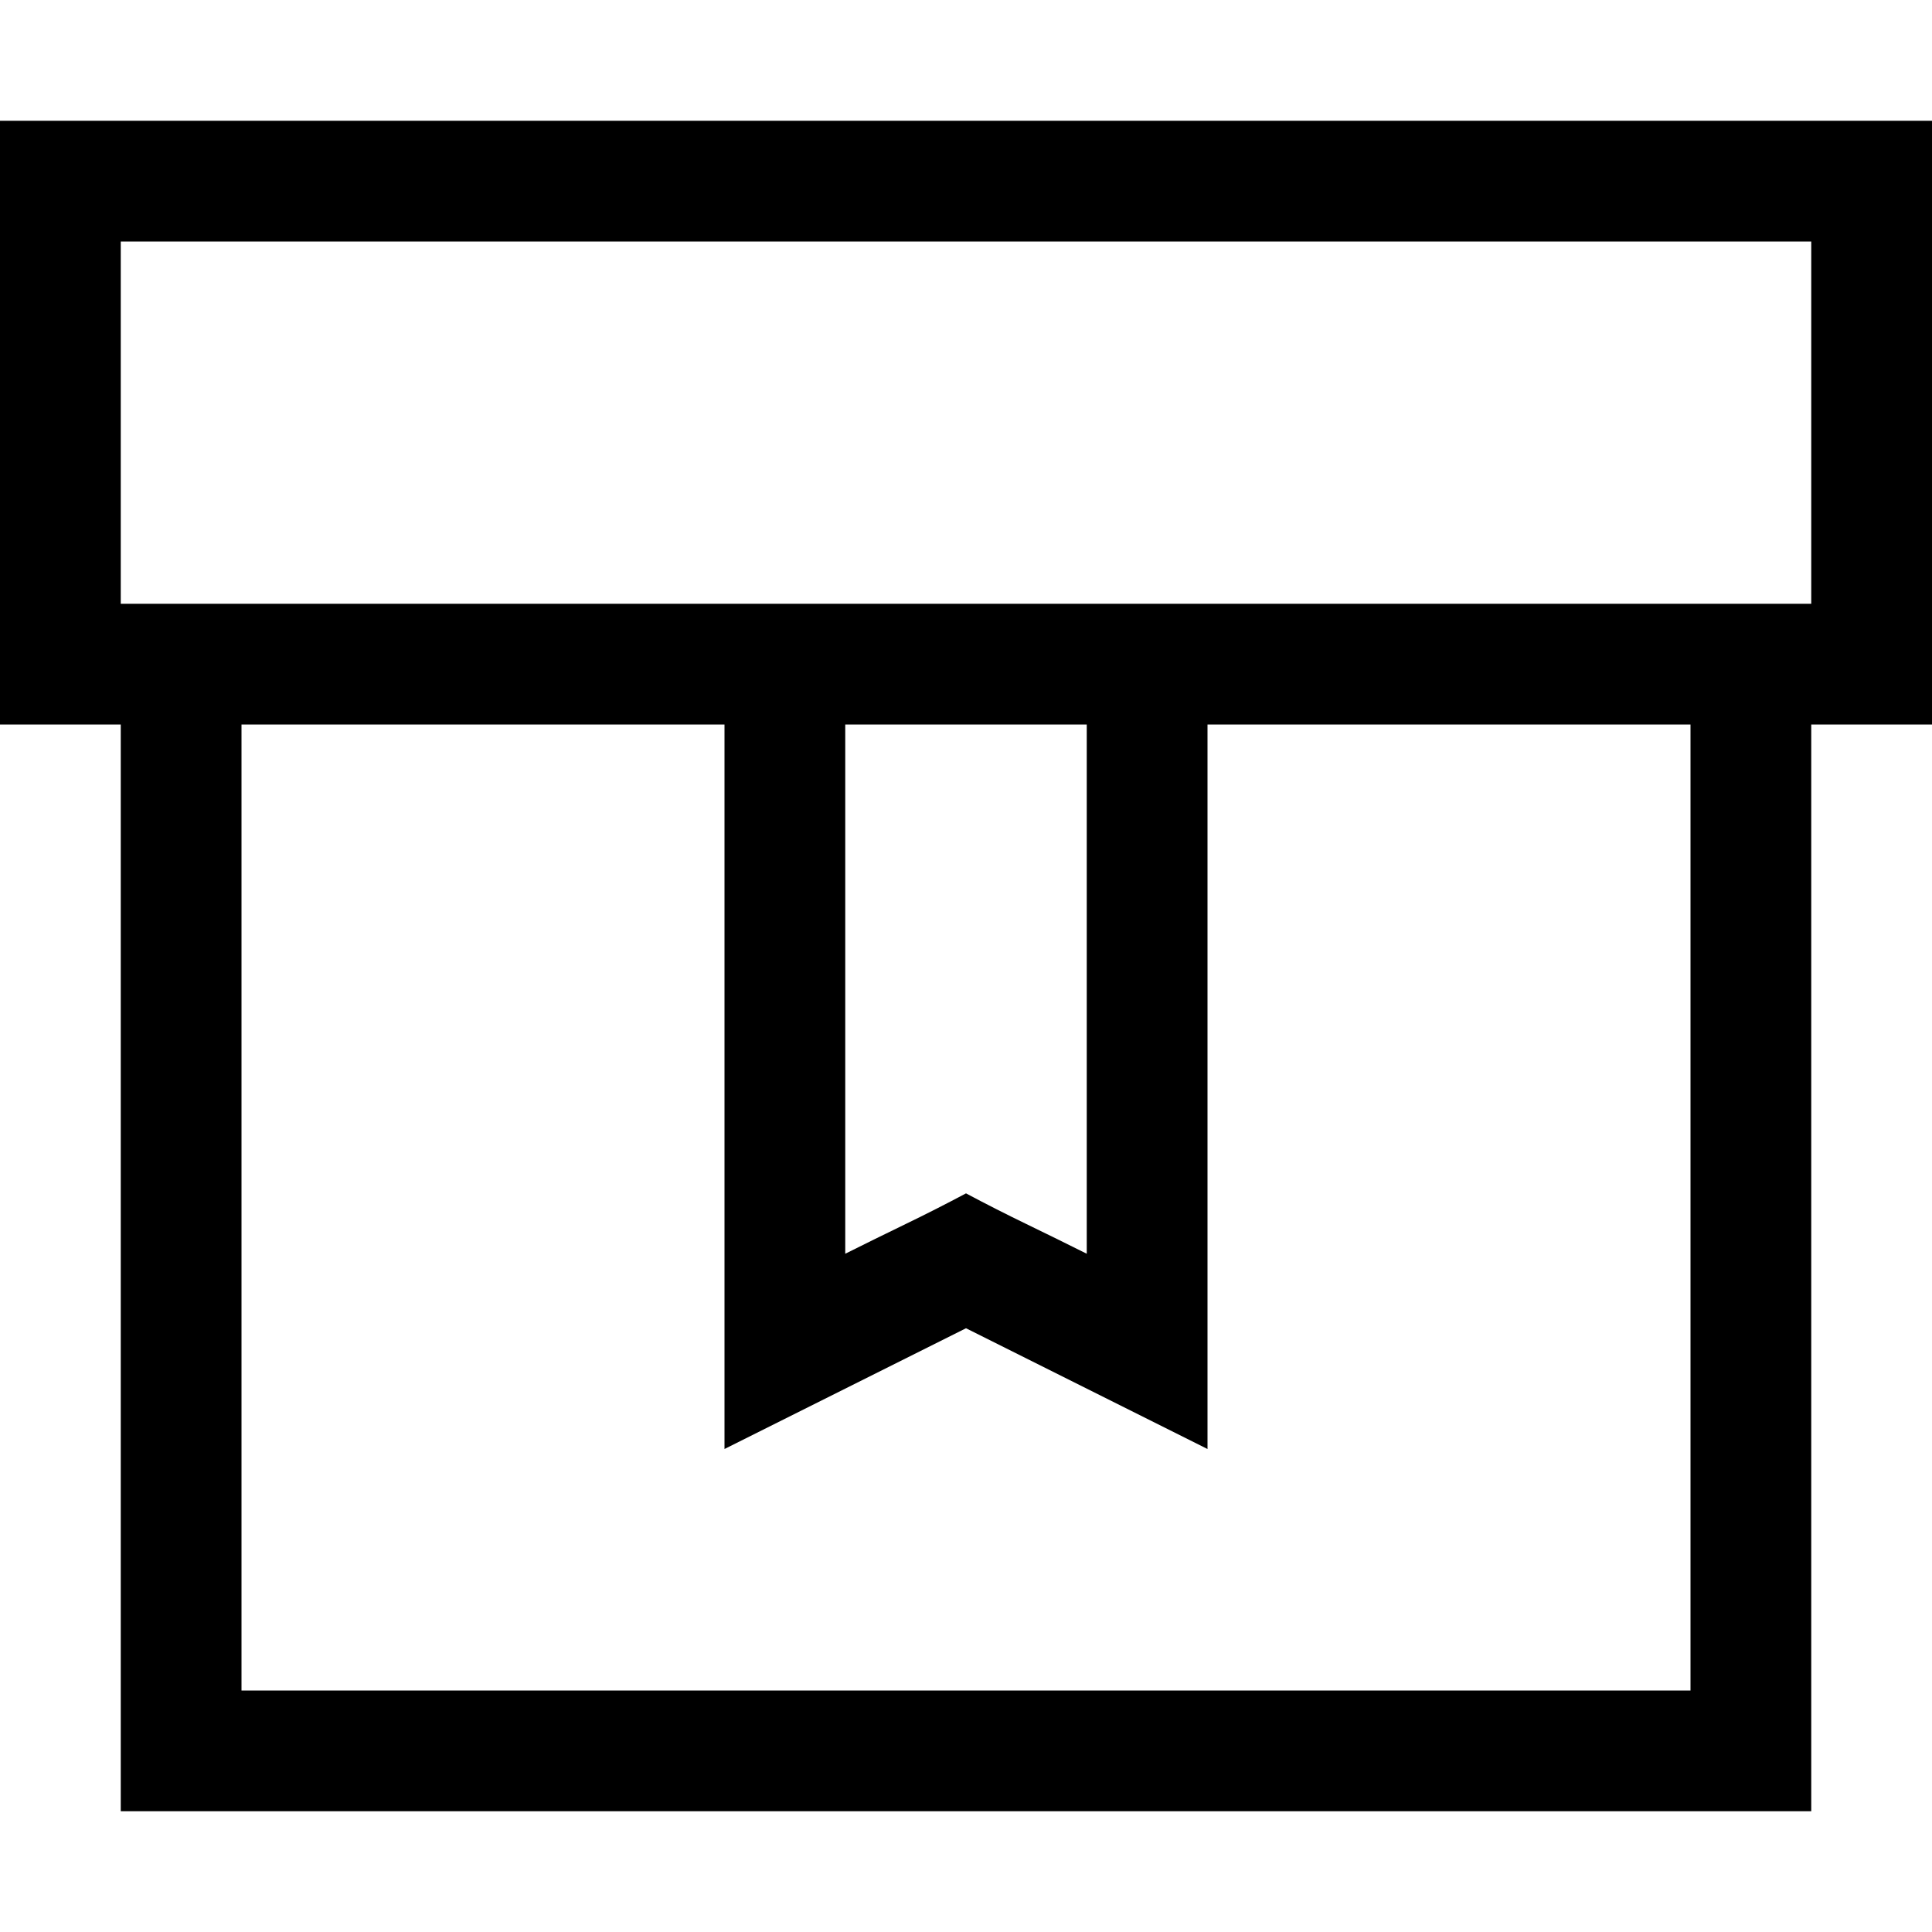 <!-- Generated by IcoMoon.io -->
<svg version="1.1" xmlns="http://www.w3.org/2000/svg" width="32" height="32" viewBox="0 0 32 32">
<title>uniF2CB</title>
<path d="M32 12h-2v18h-28v-18h-2v-10h32v10zM28 12h-8v12l-4-2-4 2v-12h-8v16h24v-16zM14 20.766q0.5-0.25 1-0.492t1-0.508q0.5 0.266 1 0.508t1 0.492v-8.766h-4v8.766zM30 4h-28v6h28v-6z"></path>
</svg>
